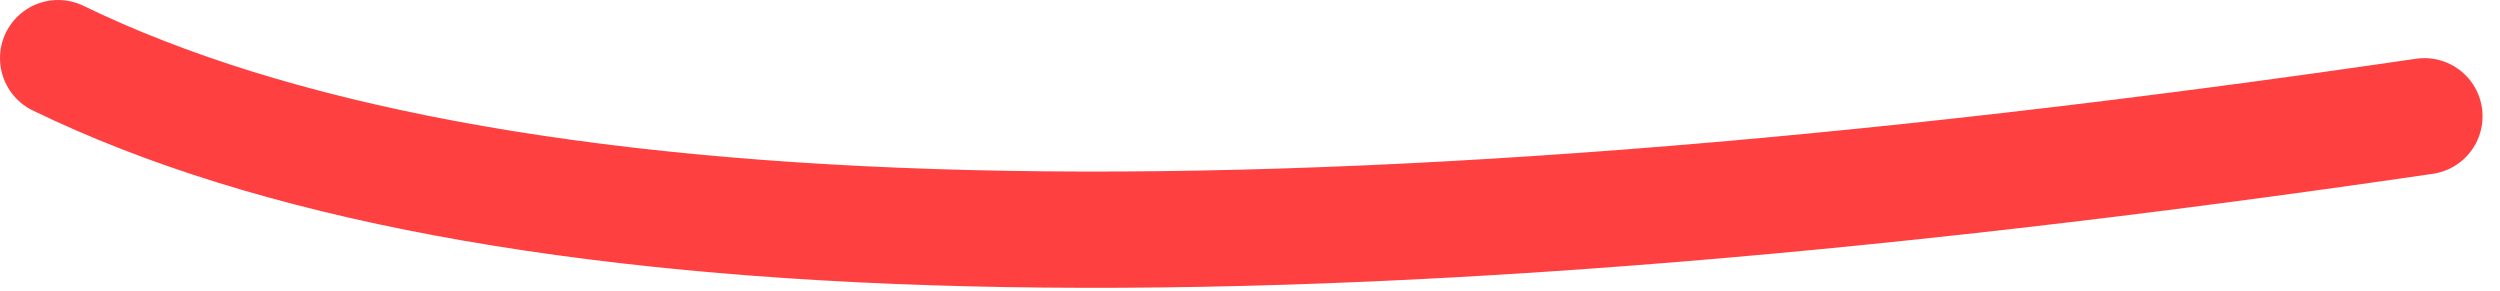 <?xml version="1.0" encoding="utf-8"?>
<svg version="1.1" id="Layer_1"
xmlns="http://www.w3.org/2000/svg"
xmlns:xlink="http://www.w3.org/1999/xlink"
xmlns:author="http://www.sothink.com"
width="43px" height="5px"
xml:space="preserve">
<g id="360" transform="matrix(1, 0, 0, 1, 16.7, 8.3)">
<path style="fill:none;stroke-width:2;stroke-linecap:round;stroke-linejoin:round;stroke-miterlimit:3;stroke:#FF4040;stroke-opacity:1" d="M-15.7,-7.3Q-4.7 -1.95 25 -6.3" />
</g>
</svg>
